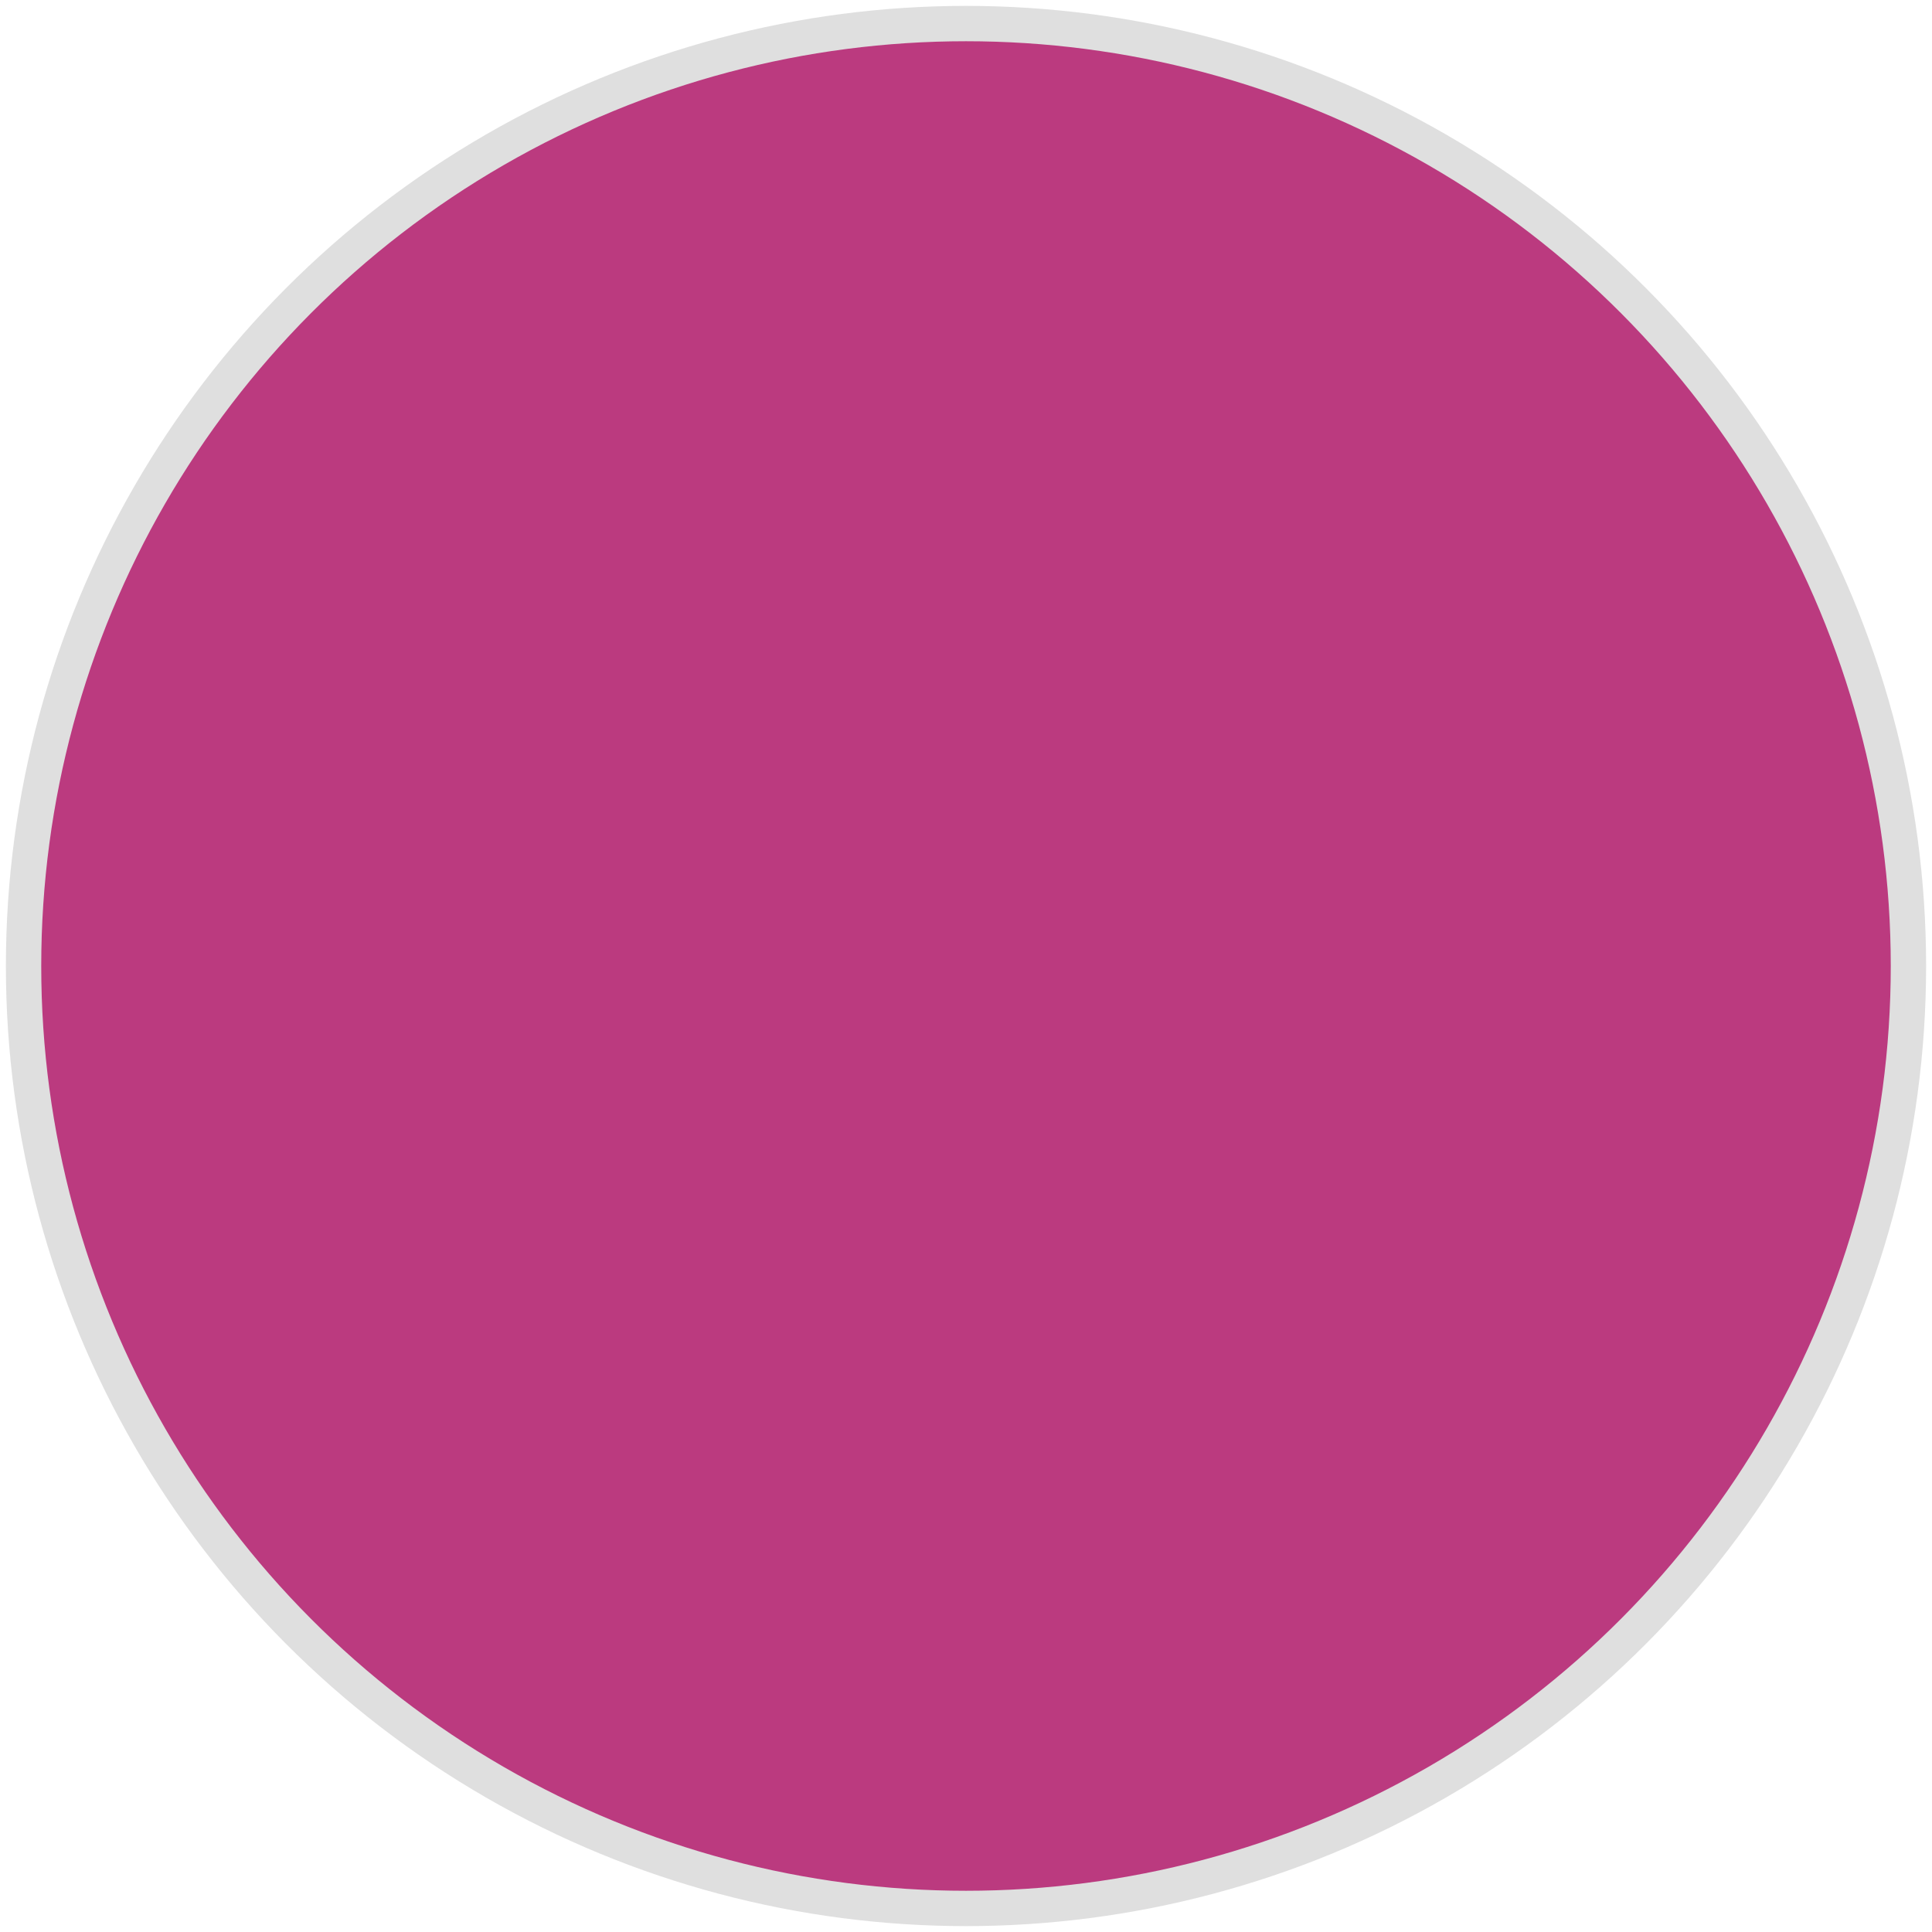 <svg width="82px" height="82px" viewBox="0 0 82 82" version="1.1" xmlns="http://www.w3.org/2000/svg" xmlns:xlink="http://www.w3.org/1999/xlink"> <g id="Page-2" stroke="none" stroke-width="1" fill="none" fill-rule="evenodd"> <g id="Rules-Copy-2" transform="translate(-229, -292)" stroke="#DFDFDF" stroke-width="1.5" fill="#BB3A7F"> <g id="Group-6-Copy-2" transform="translate(230, 288)"> <circle id="Oval-Copy-2" cx="40" cy="45" r="40"></circle> </g> </g> </g> </svg>
